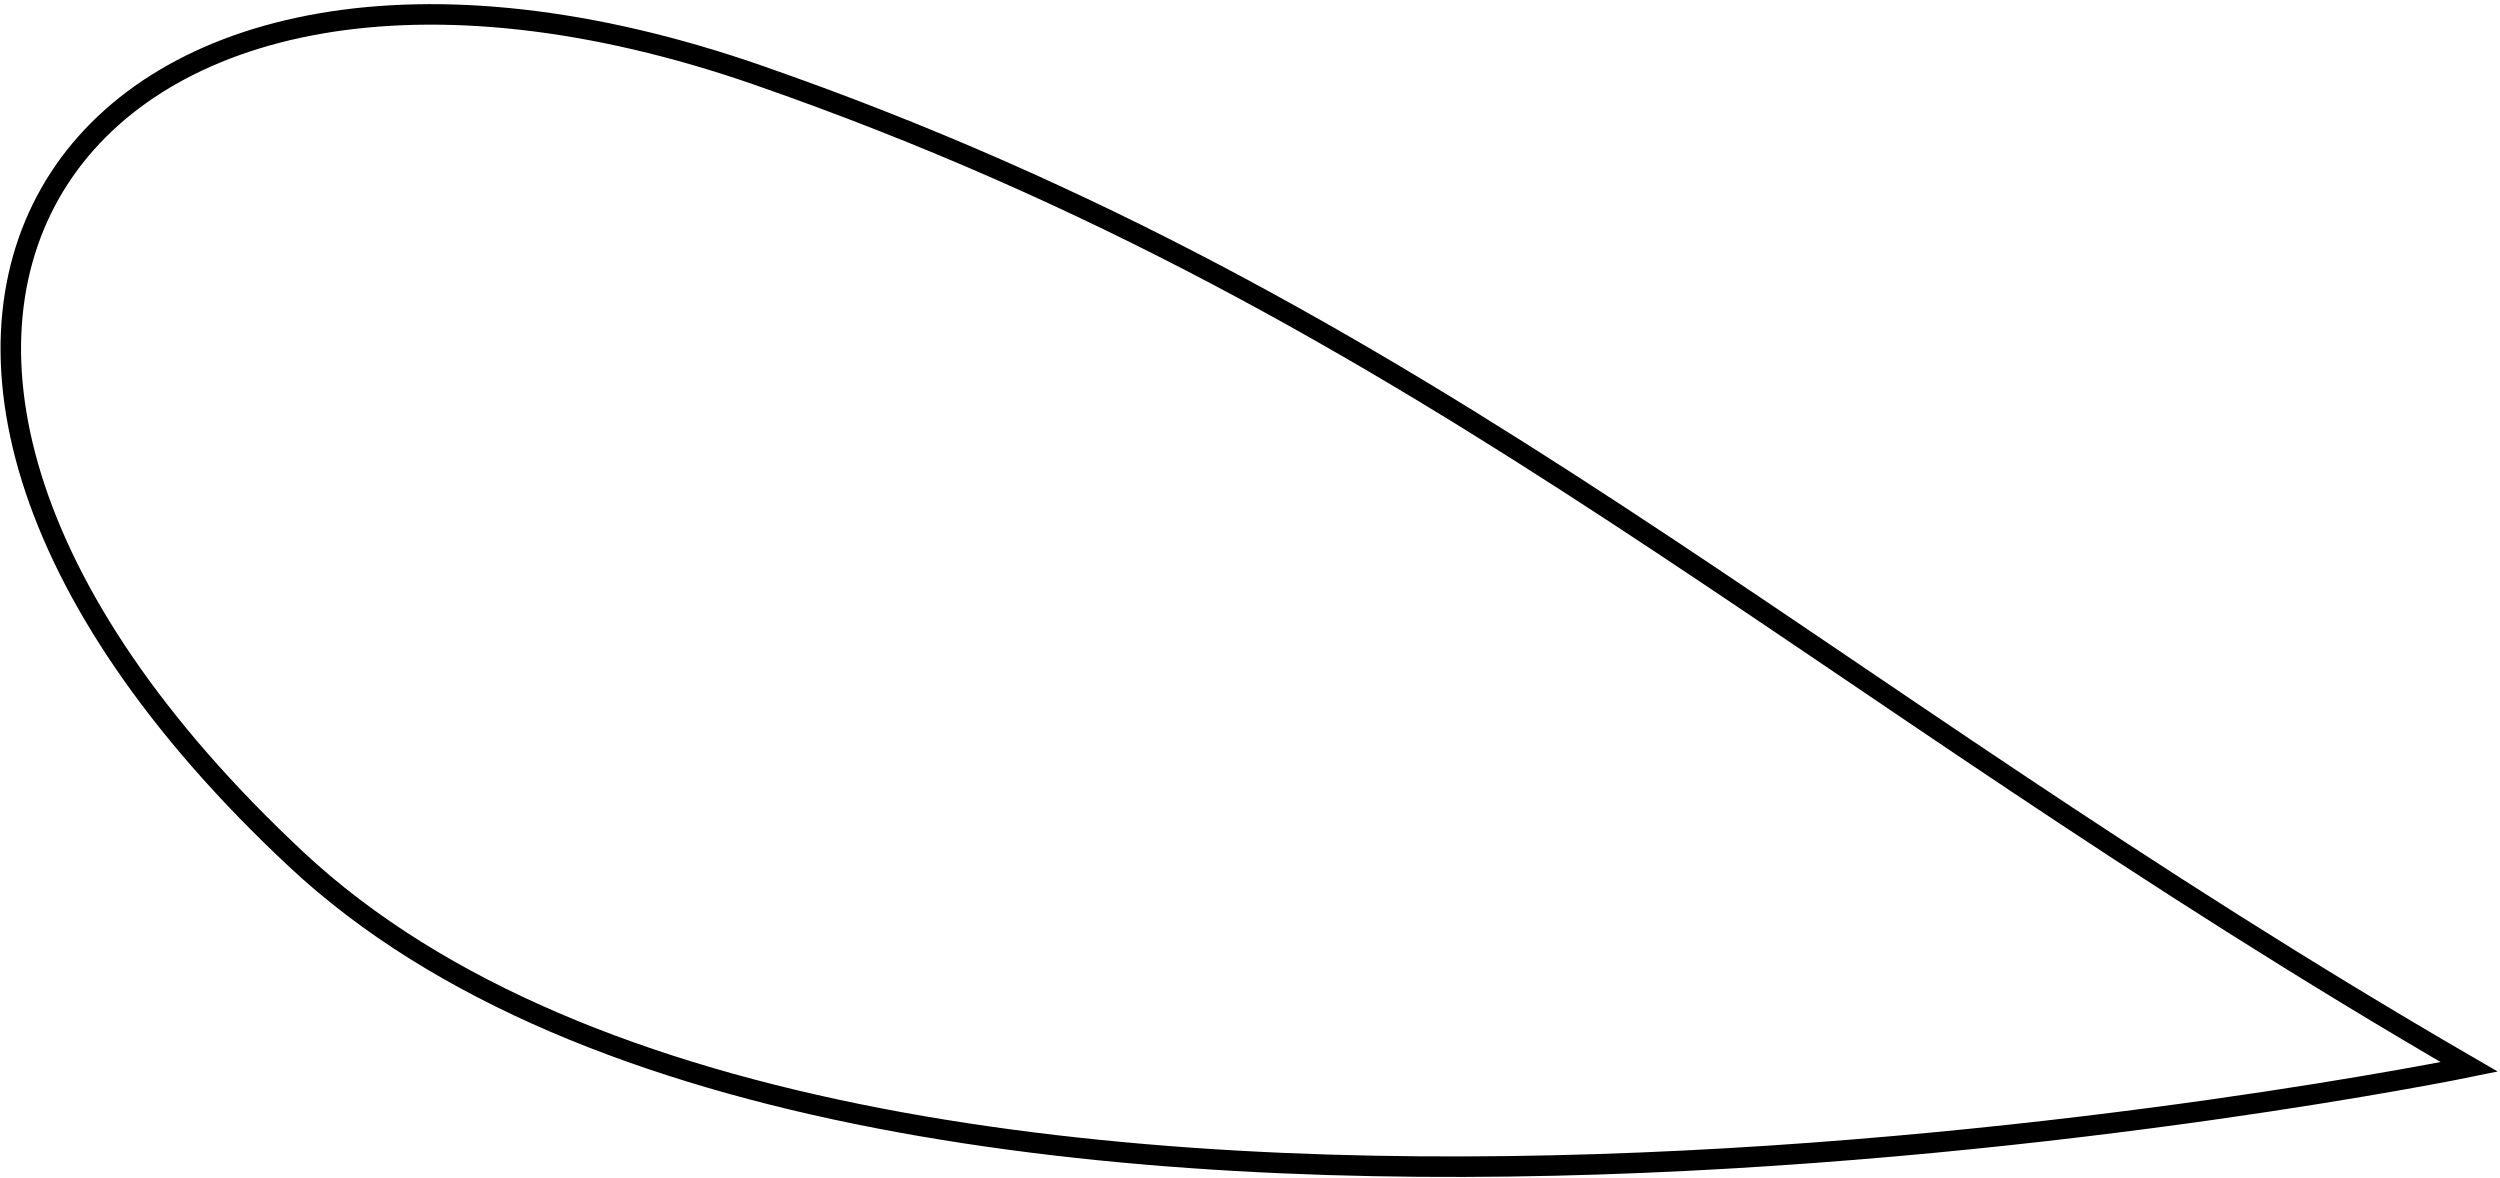 <svg width="244" height="115" viewBox="0 0 244 115" fill="none" xmlns="http://www.w3.org/2000/svg">
<path d="M74.01 7.344C139.83 30.242 175.786 66.331 241 104.127C241 104.127 84.963 136.228 28.935 83.894C-27.094 31.56 8.191 -15.554 74.01 7.344Z" stroke="black" stroke-width="2"/>
</svg>
